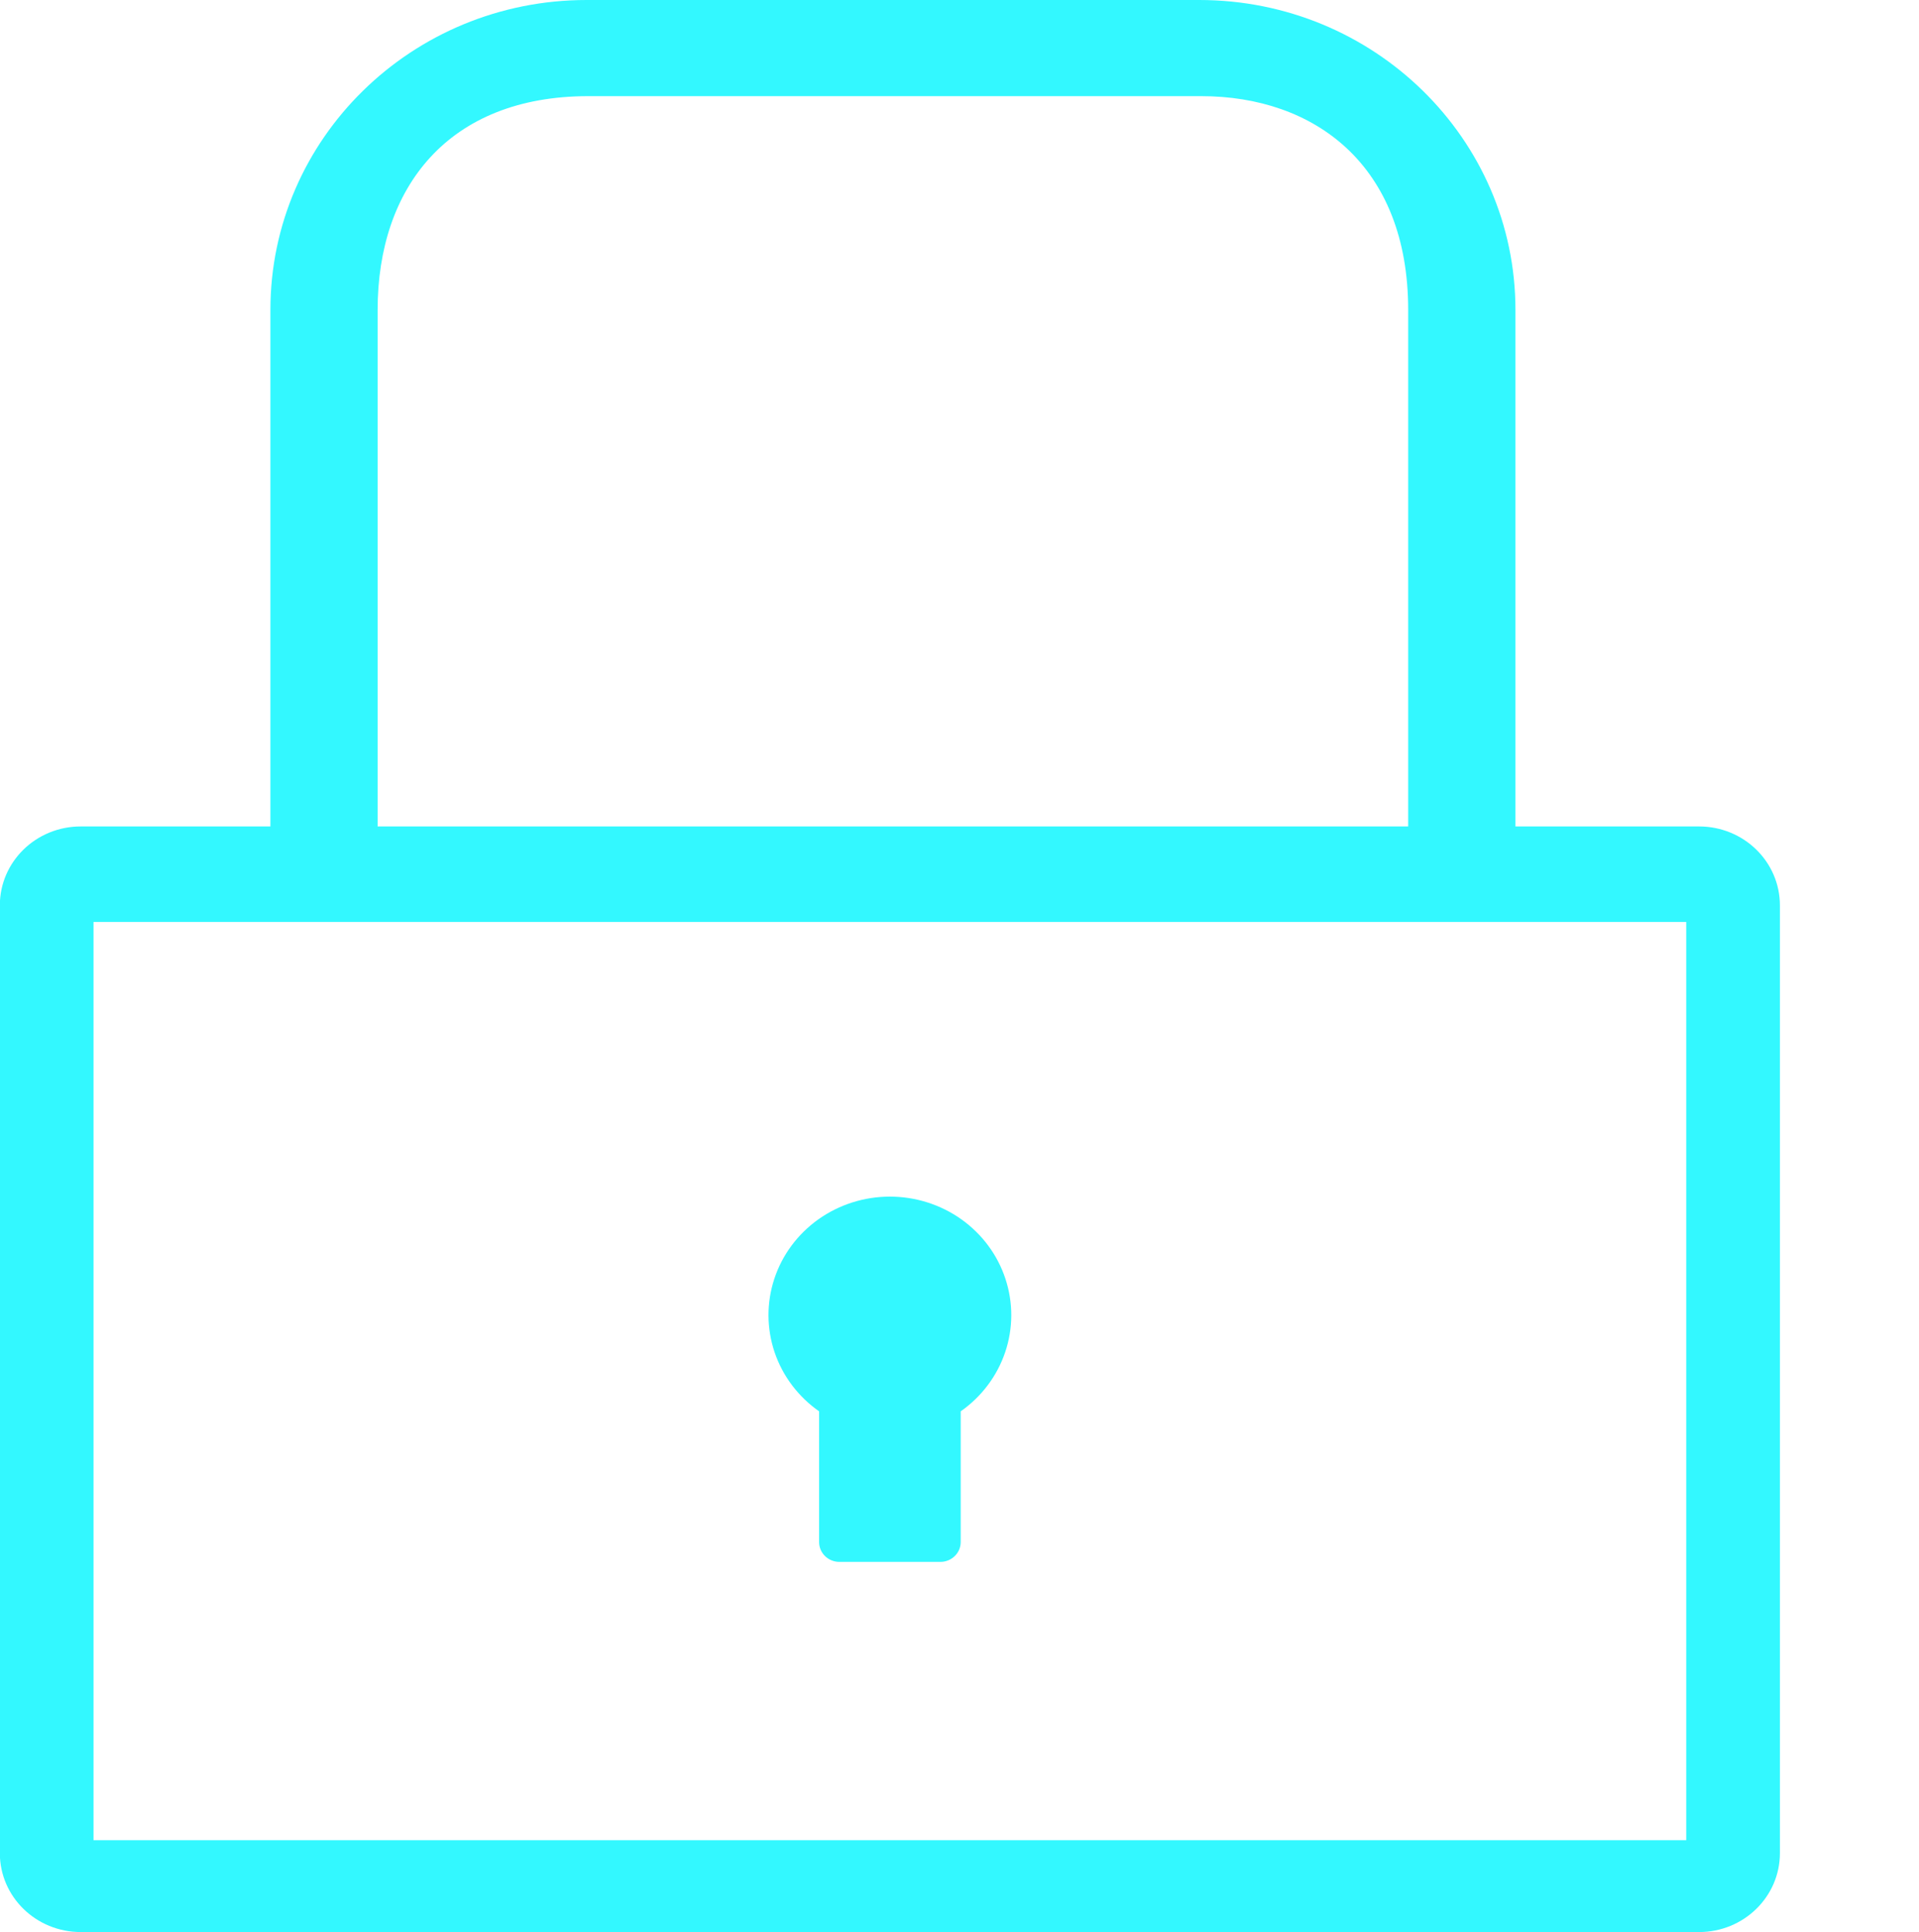<svg xmlns="http://www.w3.org/2000/svg" fill="none" viewBox="0.42 0 48.18 48.51">
<path d="M38.468 21.398V7.781C38.468 3.483 34.914 0 30.529 0H15.147C10.762 0 7.209 3.483 7.209 7.781V21.398C-2.944 21.398 75.832 21.398 38.468 21.398ZM9.901 7.781C9.901 4.719 11.665 2.414 15.193 2.414H30.575C33.423 2.414 35.775 4.143 35.775 7.781V21.398H9.901V7.781Z" fill="#33F8FF"/>
<path d="M43.077 20.75H38.76H6.764H2.447C1.324 20.75 0.416 21.636 0.416 22.733V46.526C0.416 47.623 1.324 48.509 2.447 48.509H43.077C44.2 48.509 45.108 47.623 45.108 46.526V22.733C45.108 21.636 44.2 20.75 43.077 20.75ZM42.756 46.203H2.768V23.148H42.756V46.203ZM20.985 35.435V38.719C20.985 38.992 21.213 39.215 21.492 39.215H24.032C24.311 39.215 24.54 38.992 24.54 38.719V35.435C25.064 35.068 25.455 34.548 25.657 33.95C25.859 33.352 25.861 32.707 25.663 32.107C25.466 31.508 25.078 30.985 24.557 30.614C24.036 30.244 23.407 30.044 22.762 30.044C22.117 30.044 21.489 30.244 20.967 30.614C20.446 30.985 20.058 31.508 19.861 32.107C19.663 32.707 19.666 33.352 19.867 33.95C20.069 34.548 20.461 35.068 20.985 35.435Z" fill="#33F8FF"/>
</svg>